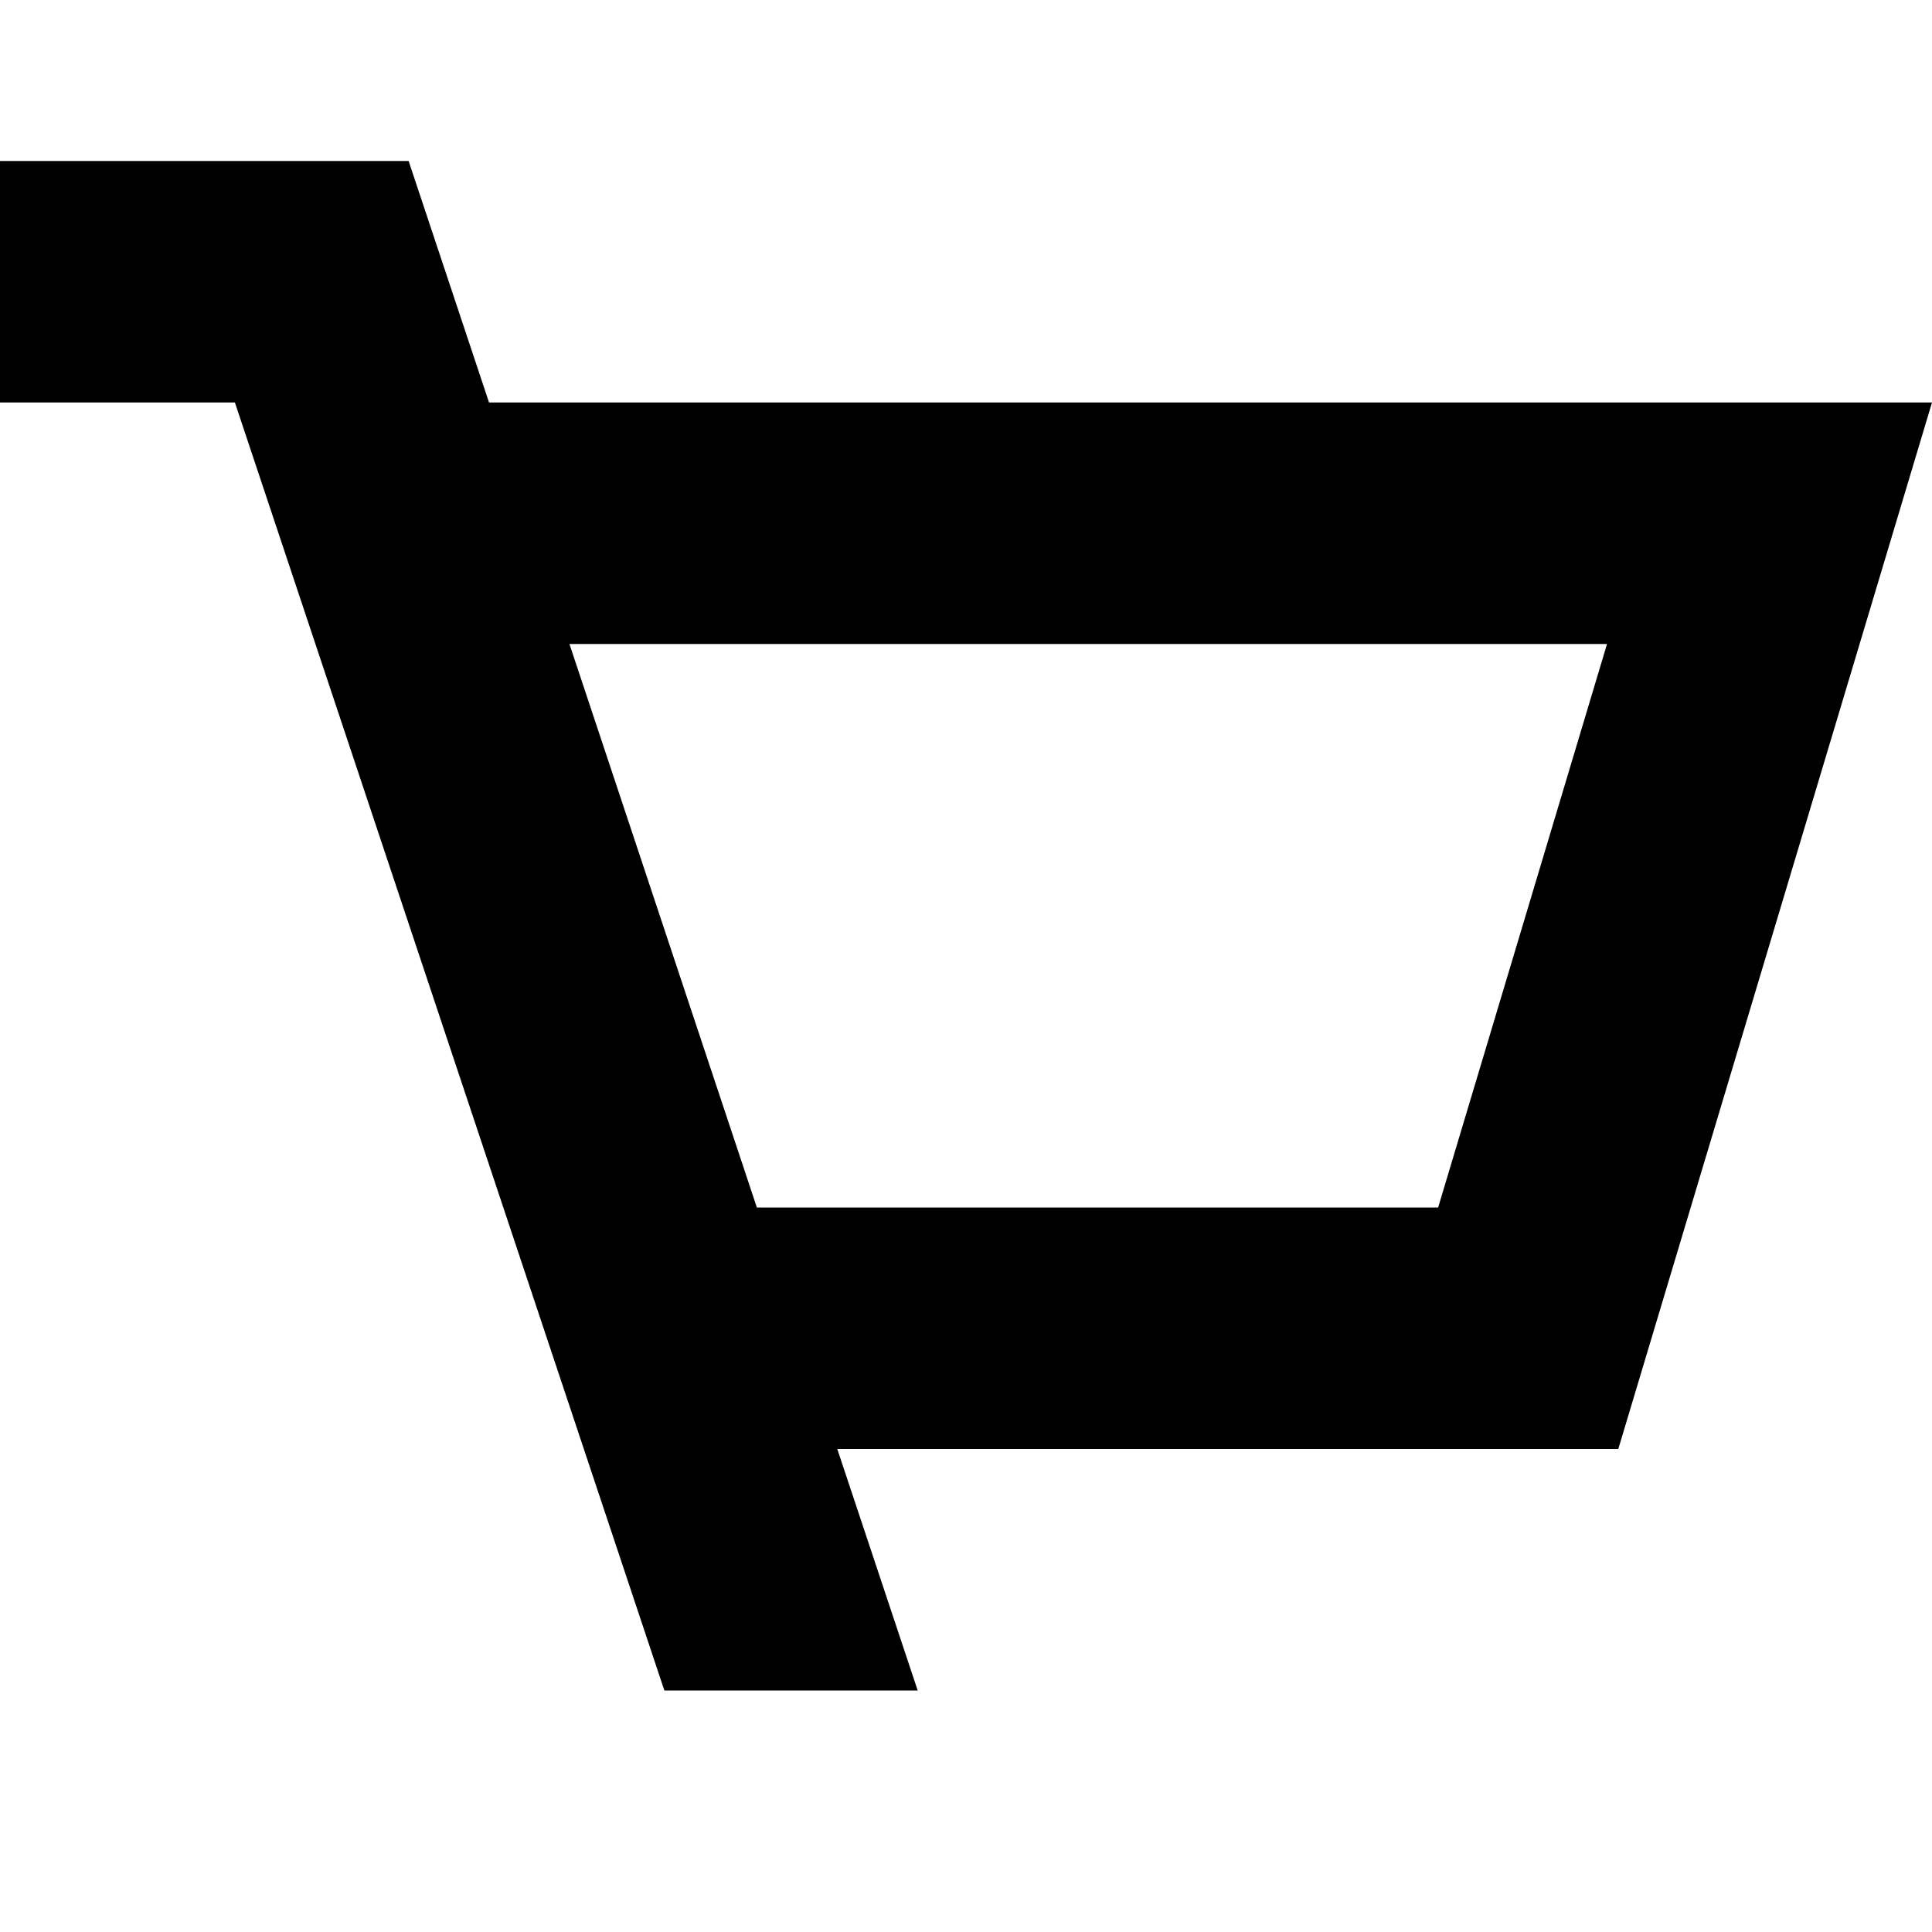 <svg width="24" height="24" viewBox="0 0 24 24" fill="none" xmlns="http://www.w3.org/2000/svg">
  <title>Bike basket (outlined)</title>
  <g transform="matrix(
          1 0
          0 1
          0 2
        )"><path fill-rule="nonzero" clip-rule="nonzero" d="M24 3L6.075 3L5.076 0L0 0L0 3L2.918 3L8.253 19L11.4 19L10.401 16L20.103 16L24 3ZM17.865 13L9.402 13L7.074 6L19.963 6L17.865 13Z" fill="currentColor" opacity="1"/></g>
</svg>